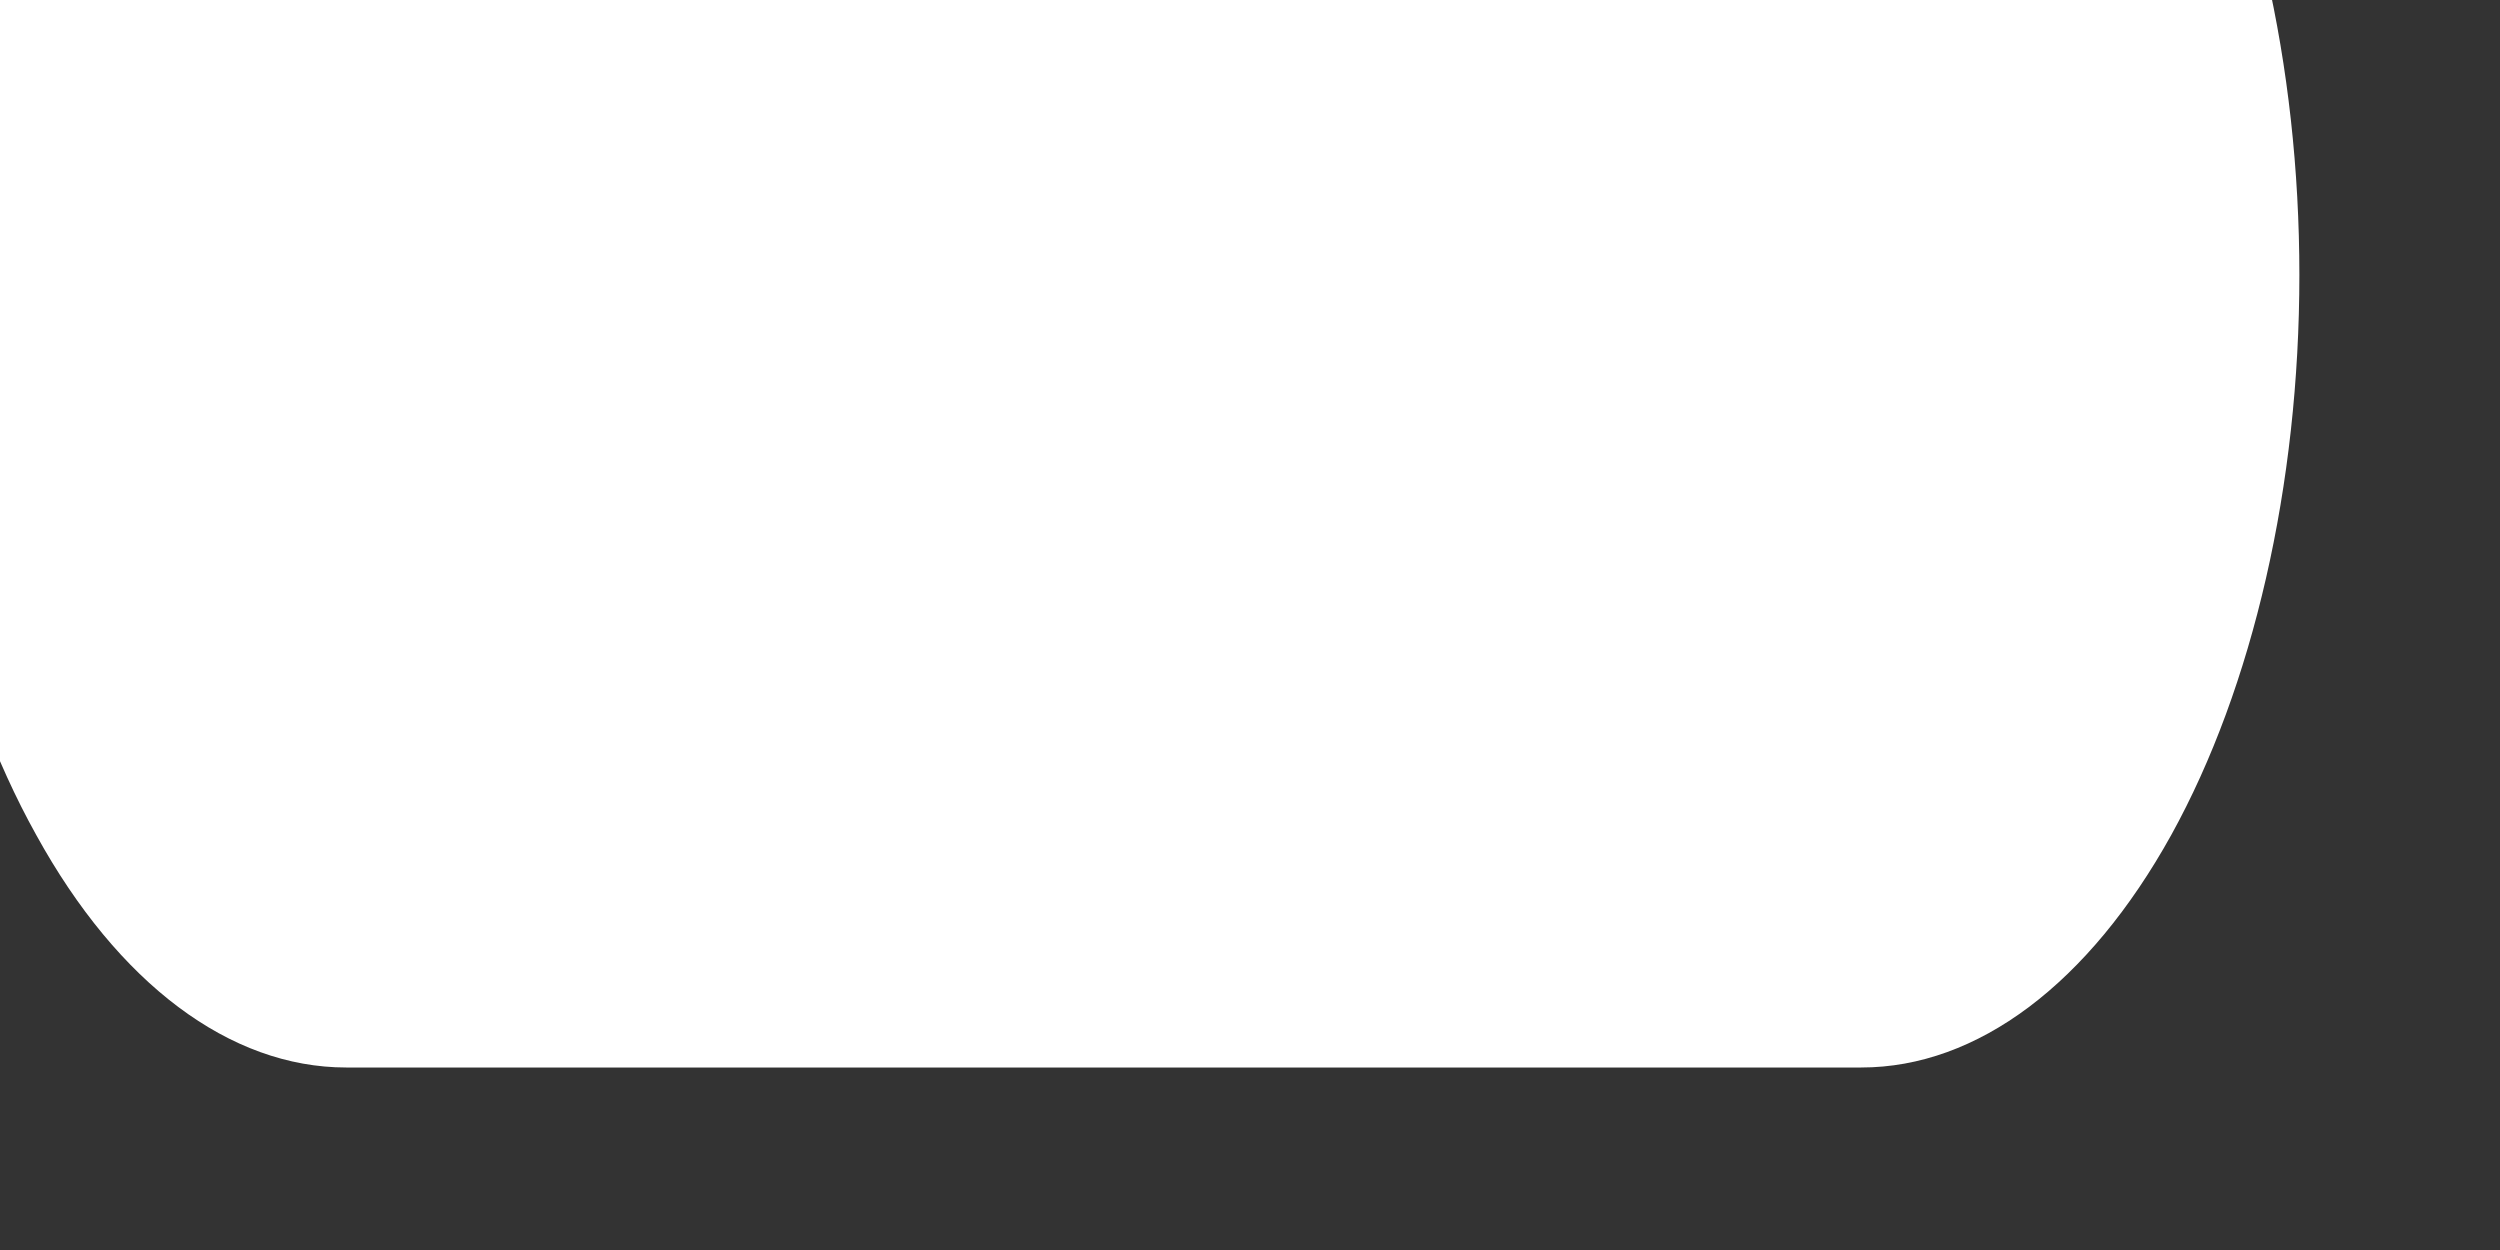 <svg width="4" height="2" viewBox="0 0 4 2" fill="none" xmlns="http://www.w3.org/2000/svg" xmlns:xlink="http://www.w3.org/1999/xlink">
<rect x="0" y="0" width="4" height="2" fill="#333333" stroke="none"/>
<path d="M2.978,1.708L0.554,1.708C0.368,1.708 0.189,1.574 0.058,1.336C-0.074,1.099 -0.148,0.776 -0.148,0.44C-0.148,0.104 -0.074,-0.218 0.058,-0.456C0.189,-0.694 0.368,-0.827 0.554,-0.827L2.978,-0.827C3.164,-0.827 3.342,-0.694 3.474,-0.456C3.605,-0.218 3.679,0.104 3.679,0.44C3.679,0.776 3.605,1.099 3.474,1.336C3.342,1.574 3.164,1.708 2.978,1.708Z" fill="#FFFFFF"/>
</svg>
